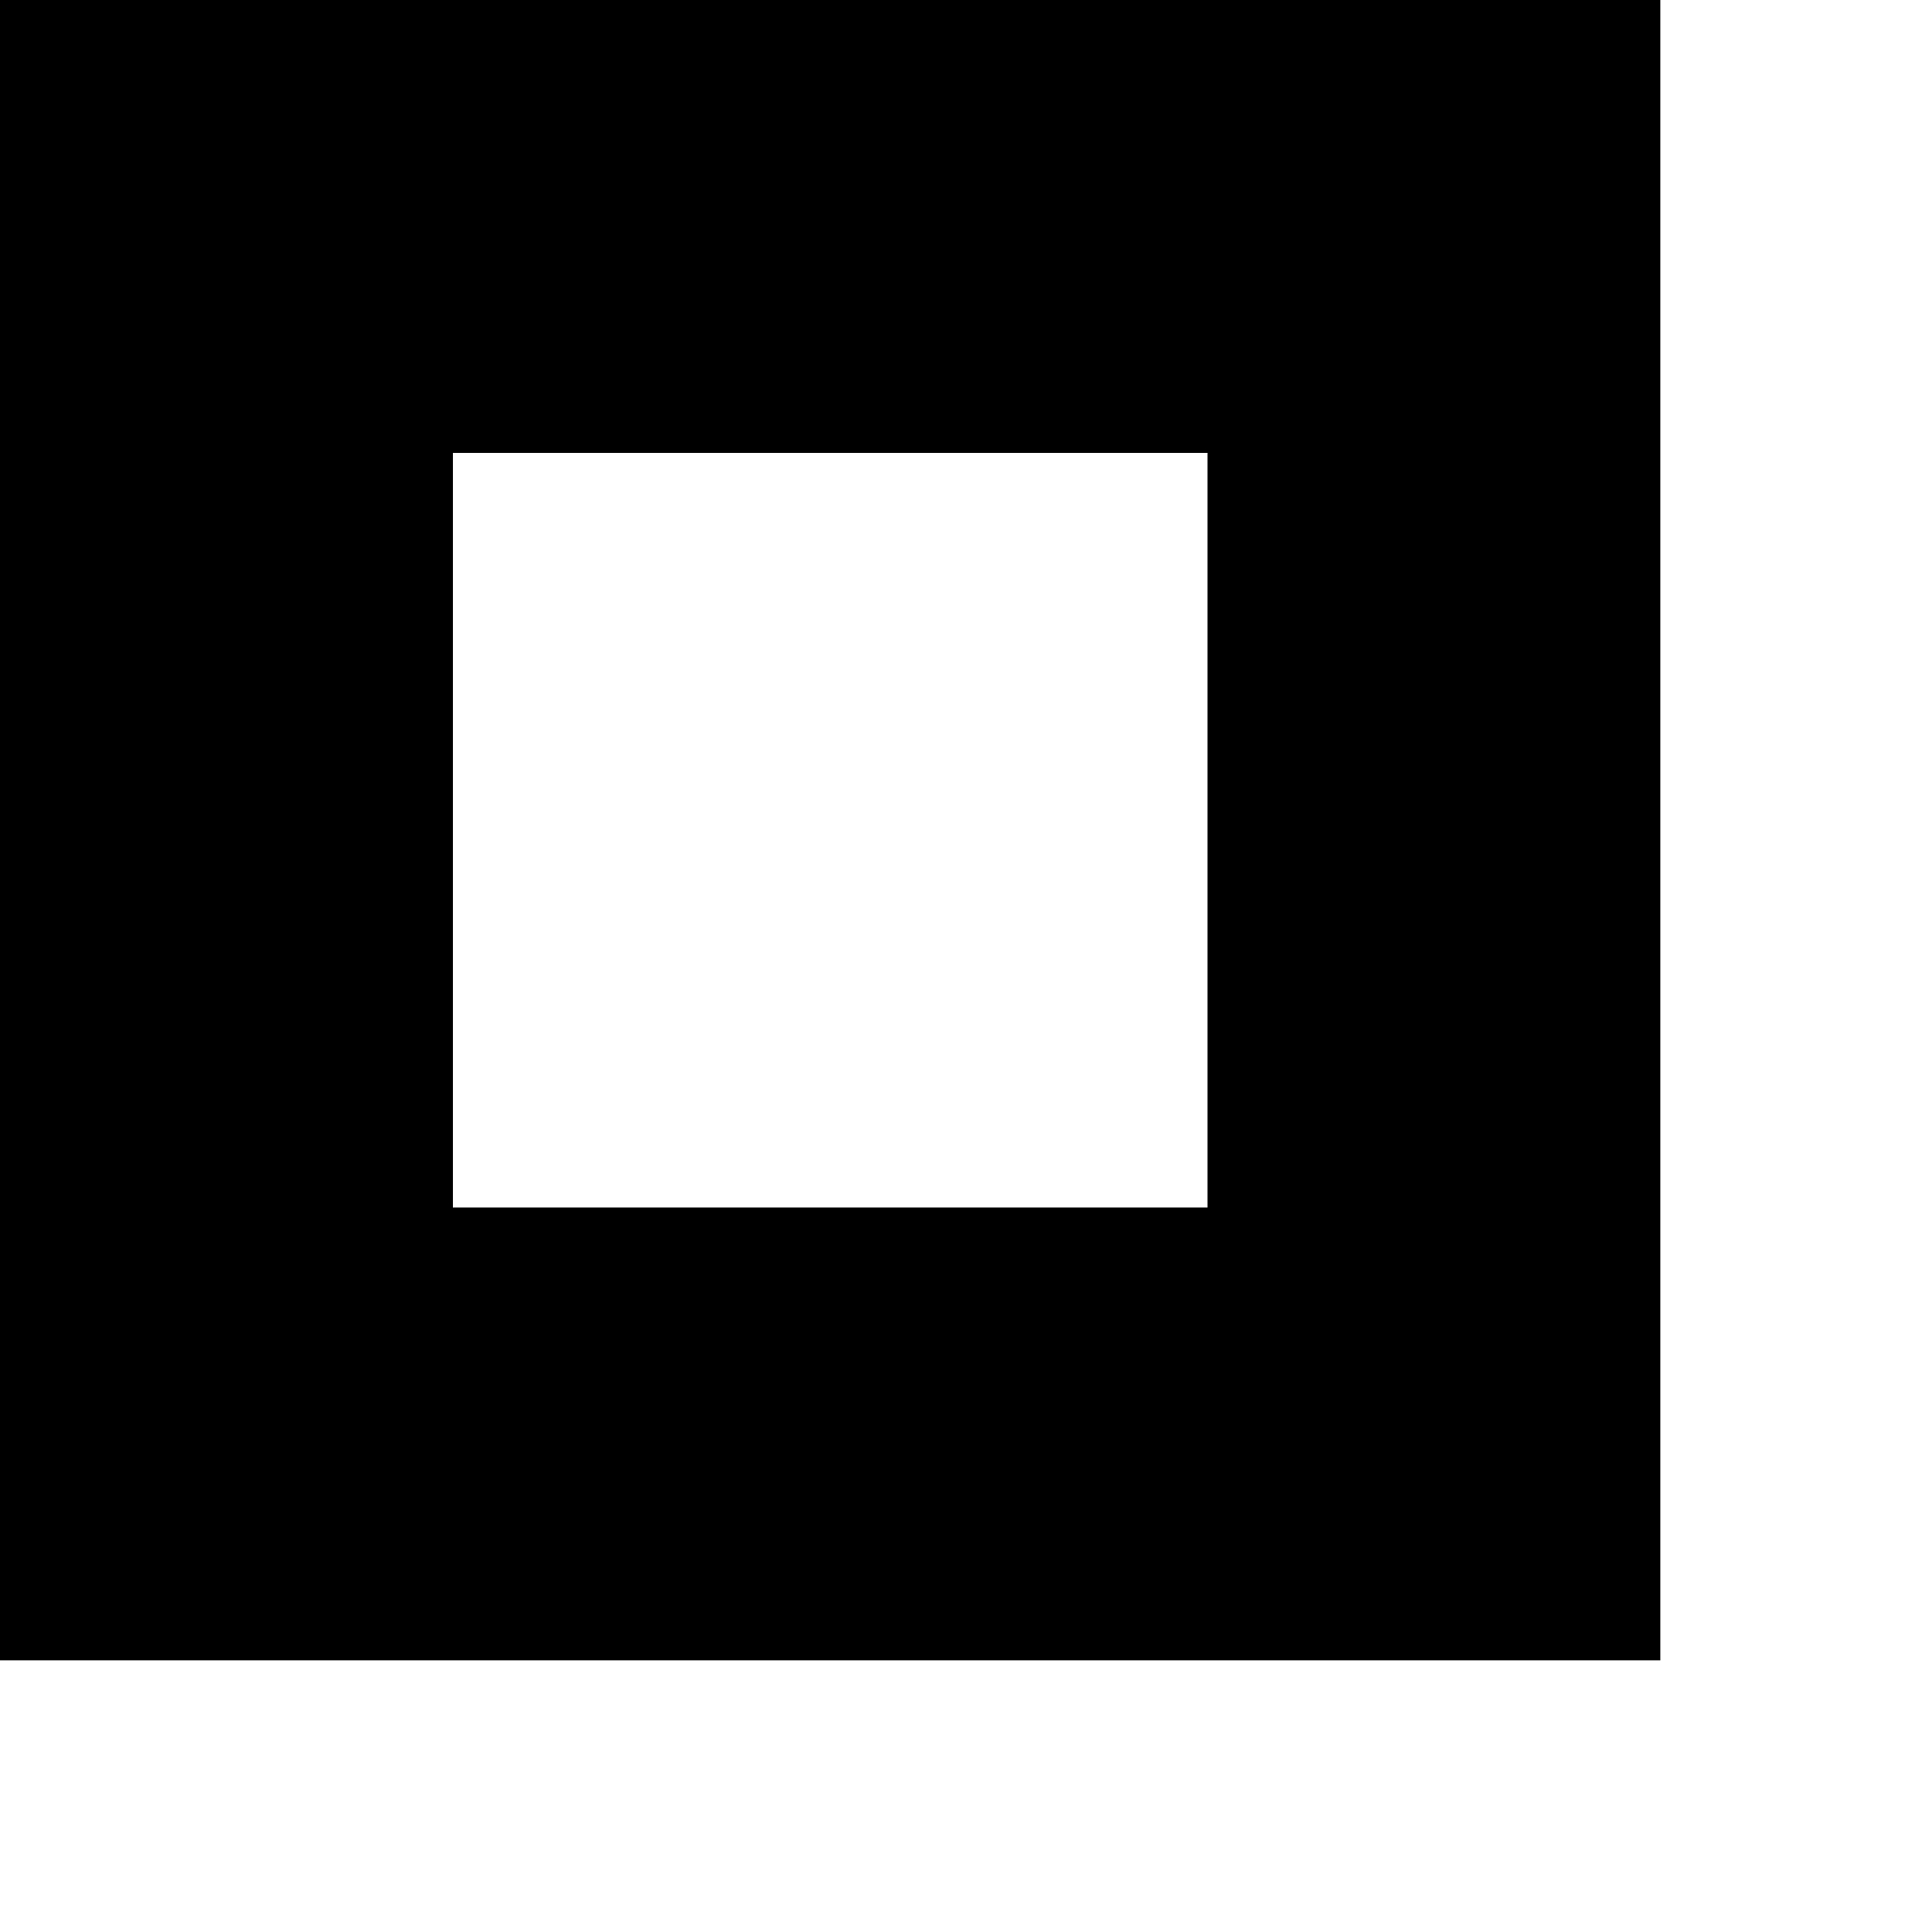 <svg xmlns="http://www.w3.org/2000/svg" version="1.1" viewBox="0 0 512 512" fill="currentColor"><path fill="currentColor" d="M1000 0v440H560V0zM680 320h200V120H680zM440 0v440H0V0zM120 320h200V120H120zm880 240v440H560V560zM680 880h200V680H680zM440 560v440H0V560zM120 880h200V680H120z"/></svg>